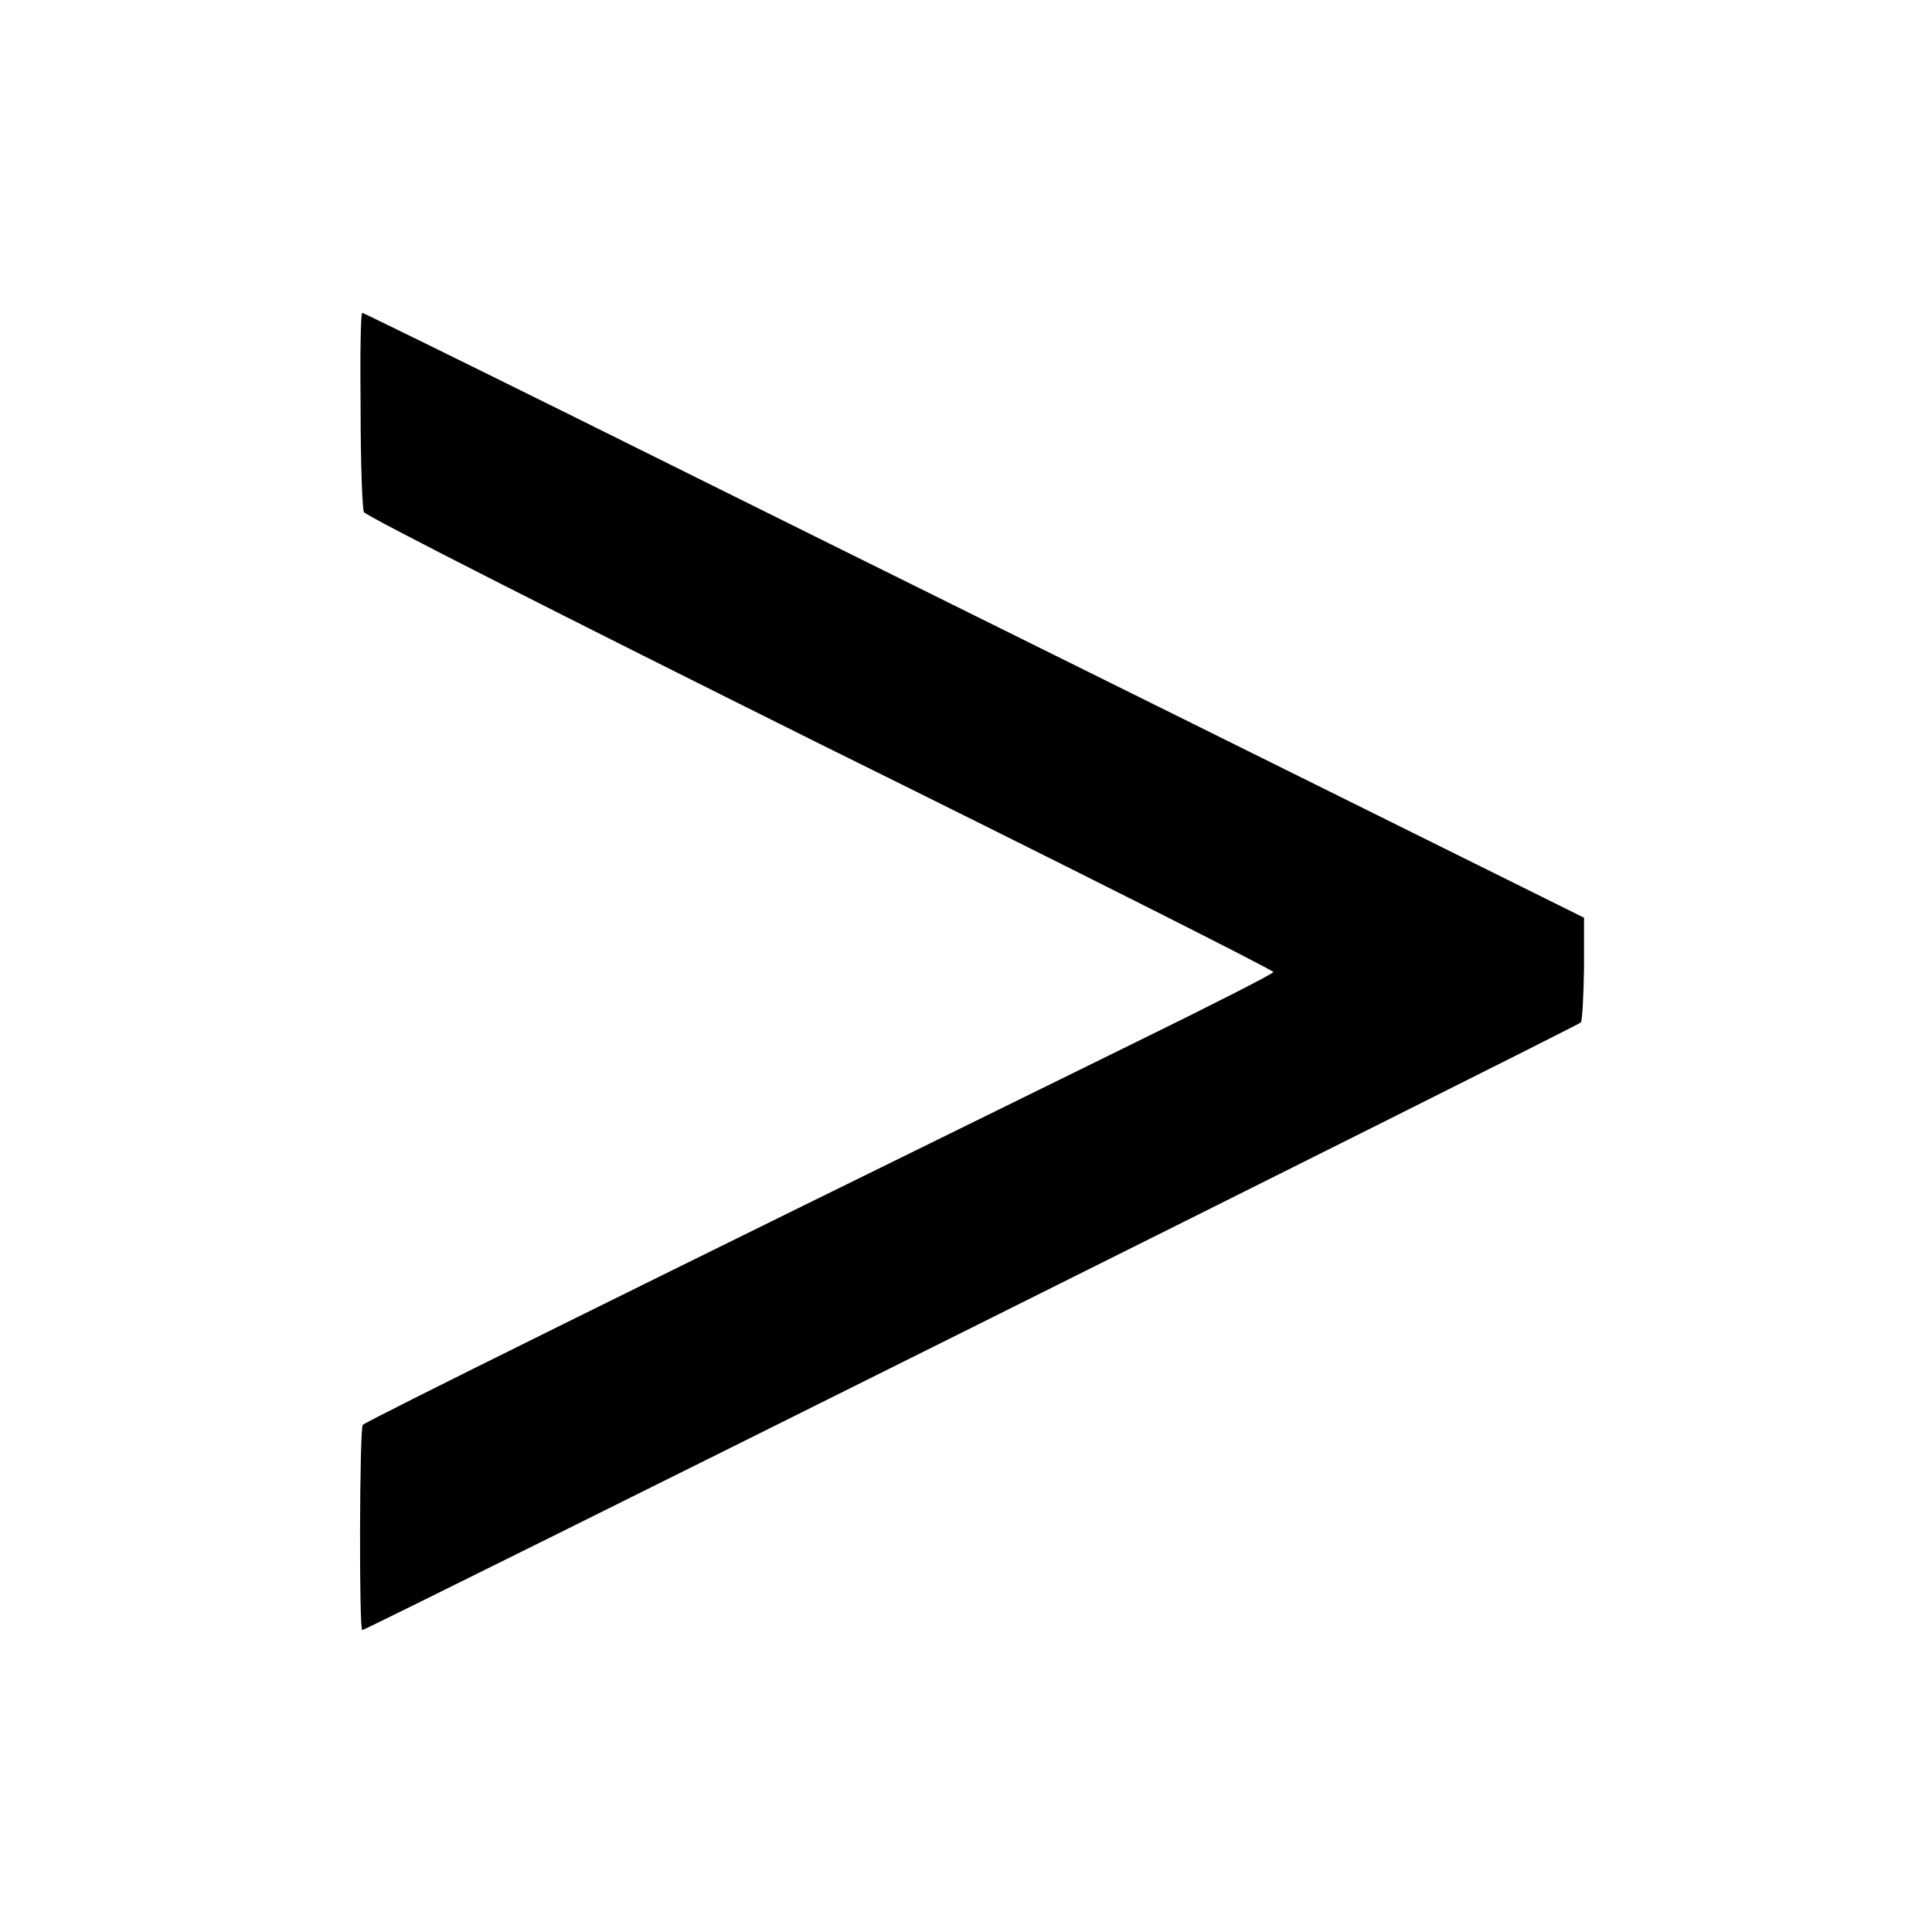 <?xml version="1.0" standalone="no"?>
<!DOCTYPE svg PUBLIC "-//W3C//DTD SVG 20010904//EN"
 "http://www.w3.org/TR/2001/REC-SVG-20010904/DTD/svg10.dtd">
<svg version="1.0" xmlns="http://www.w3.org/2000/svg"
 width="352pt" height="352pt" viewBox="0 0 352 352"
 preserveAspectRatio="xMidYMid meet">
<g transform="translate(0,352) scale(0.1,-0.1)"
fill="#000000" stroke="none">
<path d="M657 2775 c0 -97 3 -181 6 -188 3 -7 376 -196 830 -422 455 -225 826
-412 827 -416 0 -3 -116 -62 -257 -131 -943 -463 -1391 -685 -1402 -694 -6 -5
-7 -374 -1 -374 7 0 2213 1100 2220 1107 3 3 5 47 6 98 l0 93 -740 367 c-408
202 -908 450 -1111 551 -204 101 -373 184 -375 184 -3 0 -4 -79 -3 -175z"/>
</g>
</svg>
